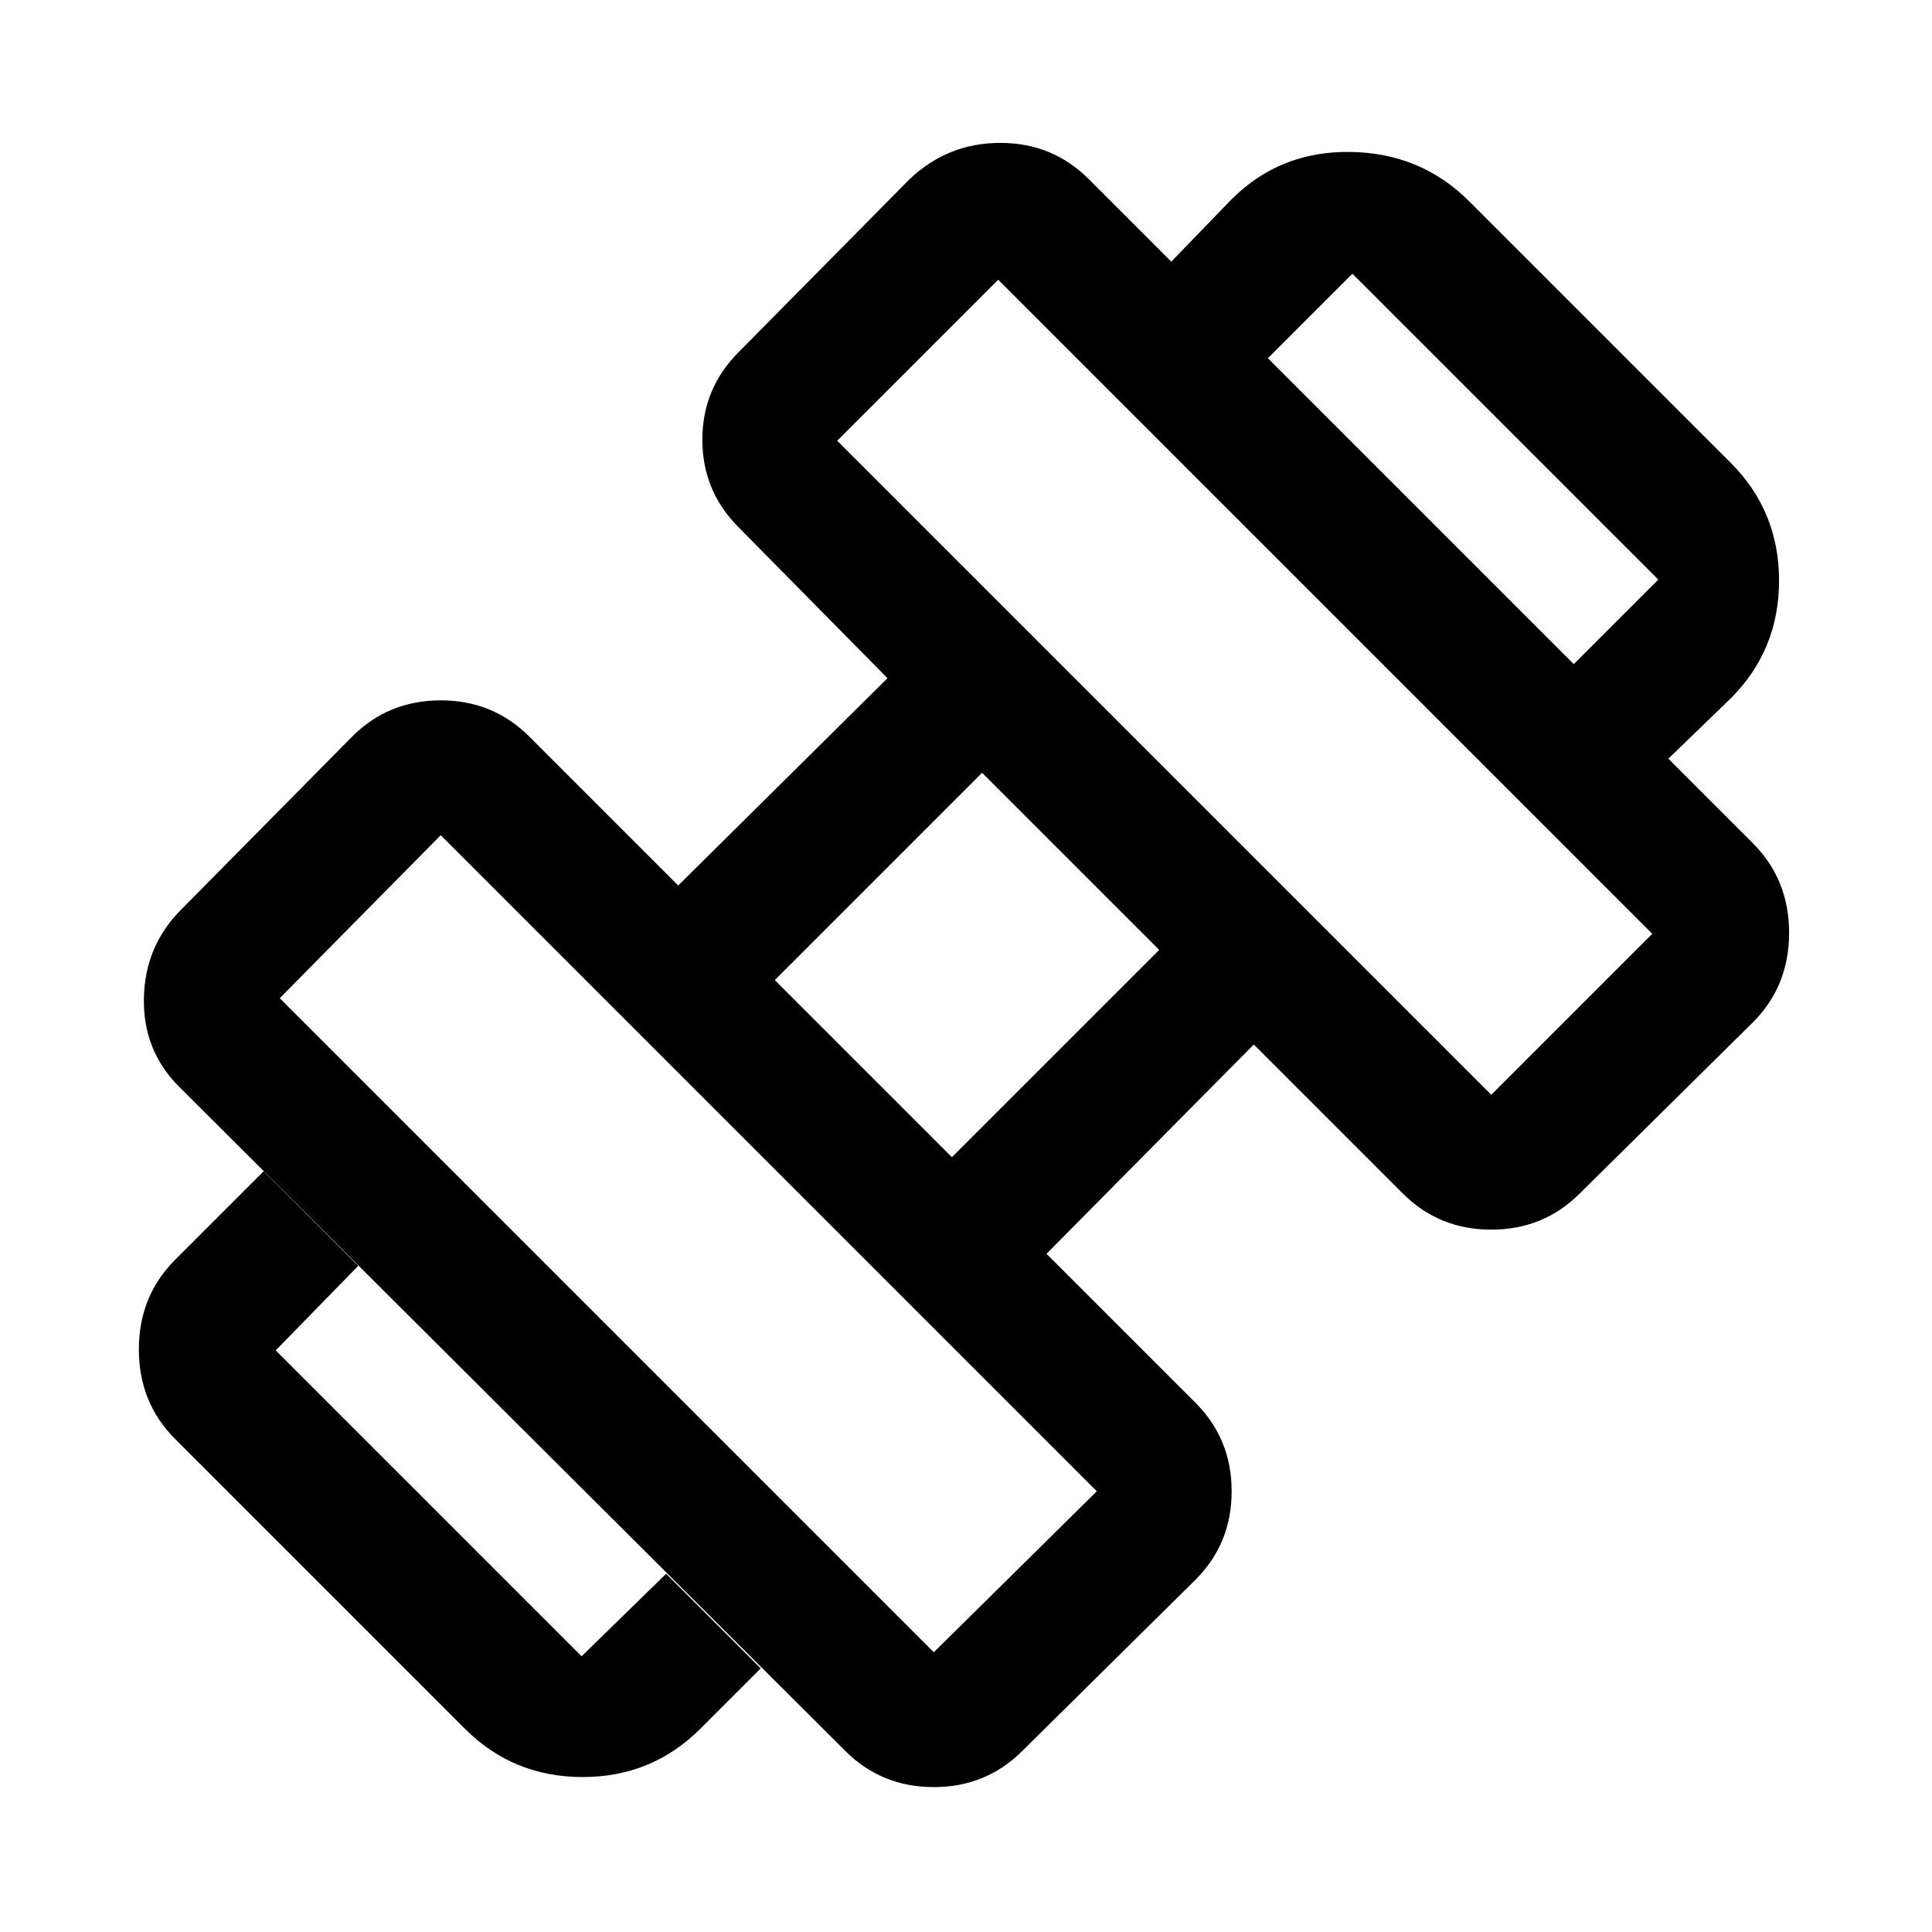 <svg xmlns="http://www.w3.org/2000/svg" width="48" height="48" viewBox="0 0 48 48"><path d="M41.45 18.85 39.1 16.5l2.1-2.1-7.6-7.6-2.1 2.1-2.4-2.4 1.5-1.55q1.2-1.2 2.95-1.175Q35.3 3.8 36.5 5l6.5 6.5q1.2 1.2 1.2 2.925 0 1.725-1.2 2.925ZM17.4 42.95q-1.2 1.2-2.925 1.2-1.725 0-2.925-1.2l-7.2-7.2q-.9-.9-.9-2.225 0-1.325.9-2.225l2.2-2.2 2.35 2.35-2.05 2.1 7.6 7.6 2.1-2.05 2.35 2.35ZM37.05 27.2l4-4L24.8 6.95l-4 4L37.05 27.2ZM23.2 41.05l4.05-4-16.3-16.3-4 4.05L23.2 41.05Zm.45-12.3 5.15-5.15-4.4-4.4-5.15 5.15ZM25.4 43.5q-.9.9-2.2.9-1.3 0-2.2-.9L4.45 27q-.9-.9-.875-2.2.025-1.3.925-2.2l4.25-4.3q.9-.9 2.2-.9 1.3 0 2.2.9l3.7 3.7 5.2-5.15-3.7-3.75q-.9-.9-.9-2.175t.9-2.175l4.25-4.3q.95-.9 2.25-.9t2.2.9l16.5 16.5q.9.9.9 2.225 0 1.325-.9 2.225l-4.3 4.25q-.9.9-2.2.9-1.3 0-2.2-.9l-3.7-3.7-5.15 5.2 3.7 3.7q.9.9.9 2.2 0 1.3-.9 2.2Z"/></svg>